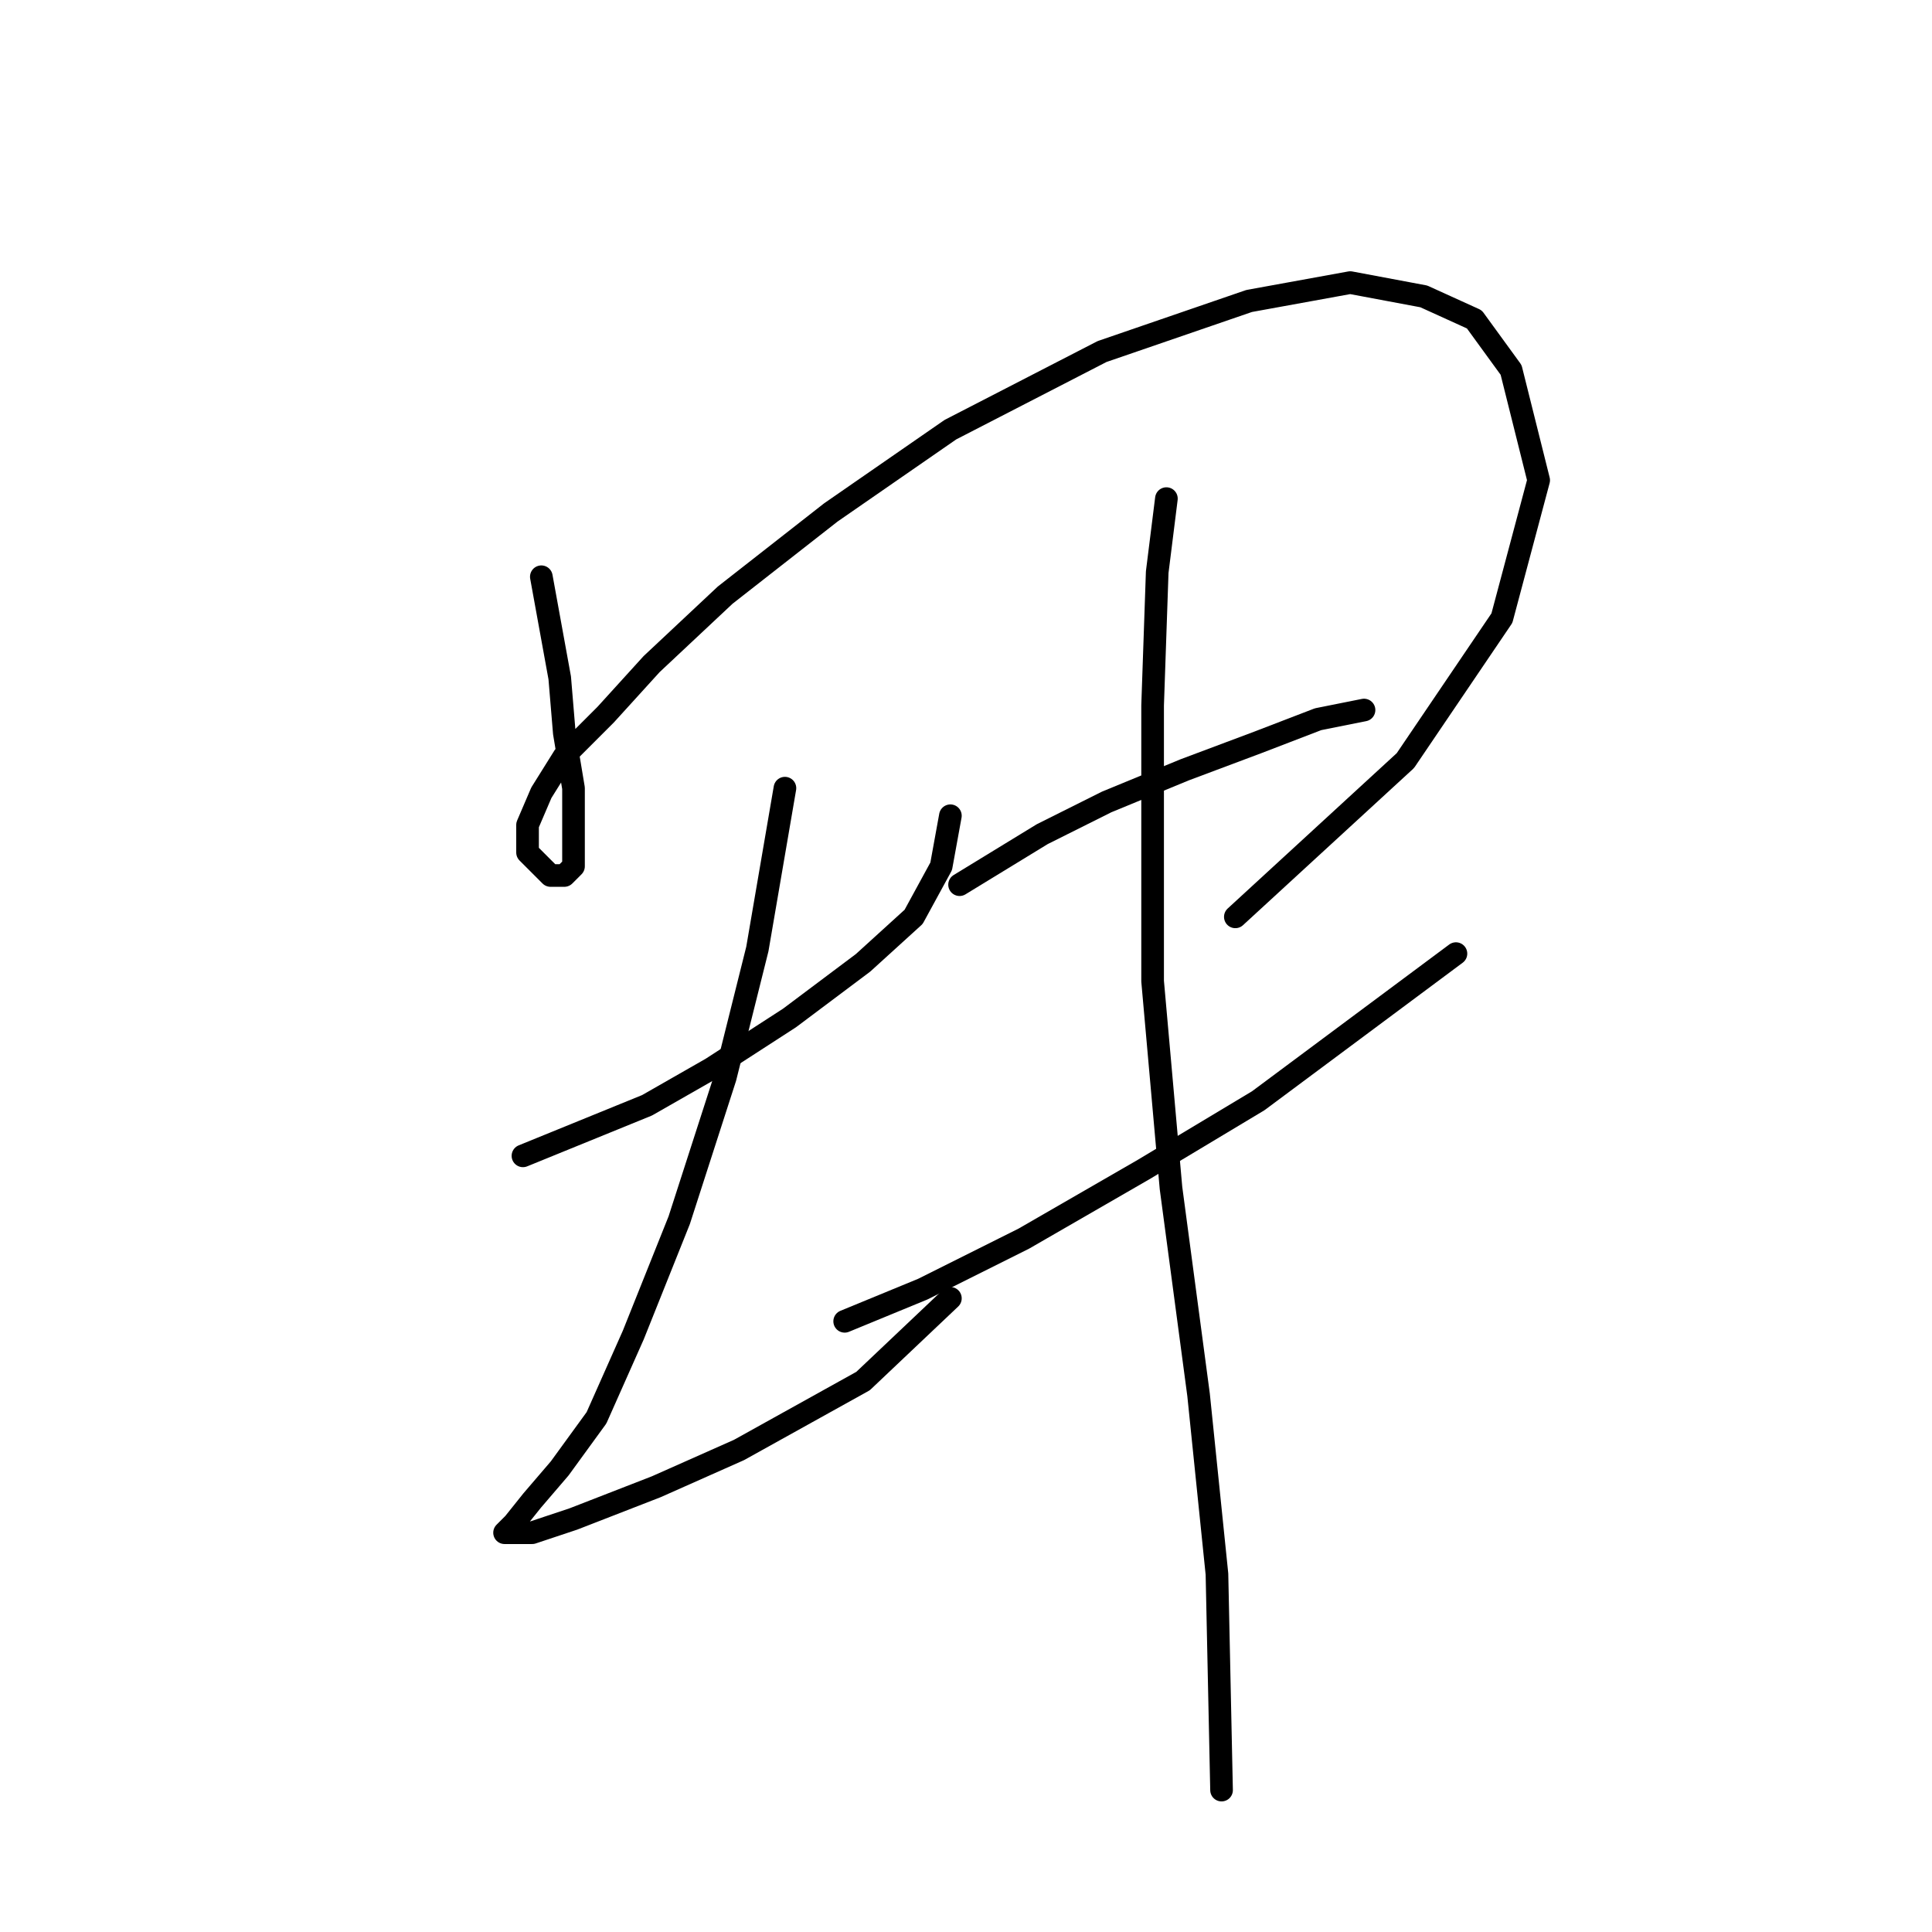 <?xml version="1.0" standalone="no"?>
    <svg width="256" height="256" xmlns="http://www.w3.org/2000/svg" version="1.1">
    <polyline stroke="black" stroke-width="3" stroke-linecap="round" fill="transparent" stroke-linejoin="round" points="71.73 76.422 74.166 89.82 74.775 97.128 75.993 104.436 75.993 110.526 75.993 114.789 74.775 116.007 72.948 116.007 69.903 112.962 69.903 109.308 71.73 105.045 74.775 100.173 80.256 94.692 86.346 87.993 96.09 78.858 110.097 67.896 125.931 56.934 146.028 46.581 165.516 39.882 178.913 37.446 188.657 39.273 195.356 42.318 200.228 49.017 203.882 63.633 199.01 81.903 186.221 100.782 163.689 121.488 163.689 121.488 " />
        <polyline stroke="black" stroke-width="3" stroke-linecap="round" fill="transparent" stroke-linejoin="round" points="69.294 153.156 85.737 146.457 94.263 141.585 104.616 134.886 114.36 127.578 121.059 121.488 124.713 114.789 125.931 108.09 125.931 108.09 " />
        <polyline stroke="black" stroke-width="3" stroke-linecap="round" fill="transparent" stroke-linejoin="round" points="104.007 104.436 100.353 125.751 96.09 142.803 90 161.682 83.91 176.907 79.038 187.868 74.166 194.567 70.512 198.83 68.076 201.875 66.858 203.093 66.858 203.093 70.512 203.093 75.993 201.266 86.955 197.003 97.917 192.131 114.36 182.996 125.931 172.035 125.931 172.035 " />
        <polyline stroke="black" stroke-width="3" stroke-linecap="round" fill="transparent" stroke-linejoin="round" points="127.149 117.225 138.111 110.526 146.637 106.263 156.99 102 166.734 98.346 174.651 95.301 180.74 94.083 180.74 94.083 " />
        <polyline stroke="black" stroke-width="3" stroke-linecap="round" fill="transparent" stroke-linejoin="round" points="111.924 175.08 122.277 170.817 135.675 164.118 151.509 154.983 166.734 145.848 192.92 126.36 192.92 126.36 " />
        <polyline stroke="black" stroke-width="3" stroke-linecap="round" fill="transparent" stroke-linejoin="round" points="154.554 66.069 153.336 75.813 152.727 93.474 152.727 130.014 155.163 157.419 158.817 184.823 161.253 208.574 161.862 237.197 161.862 237.197 " />
        </svg>